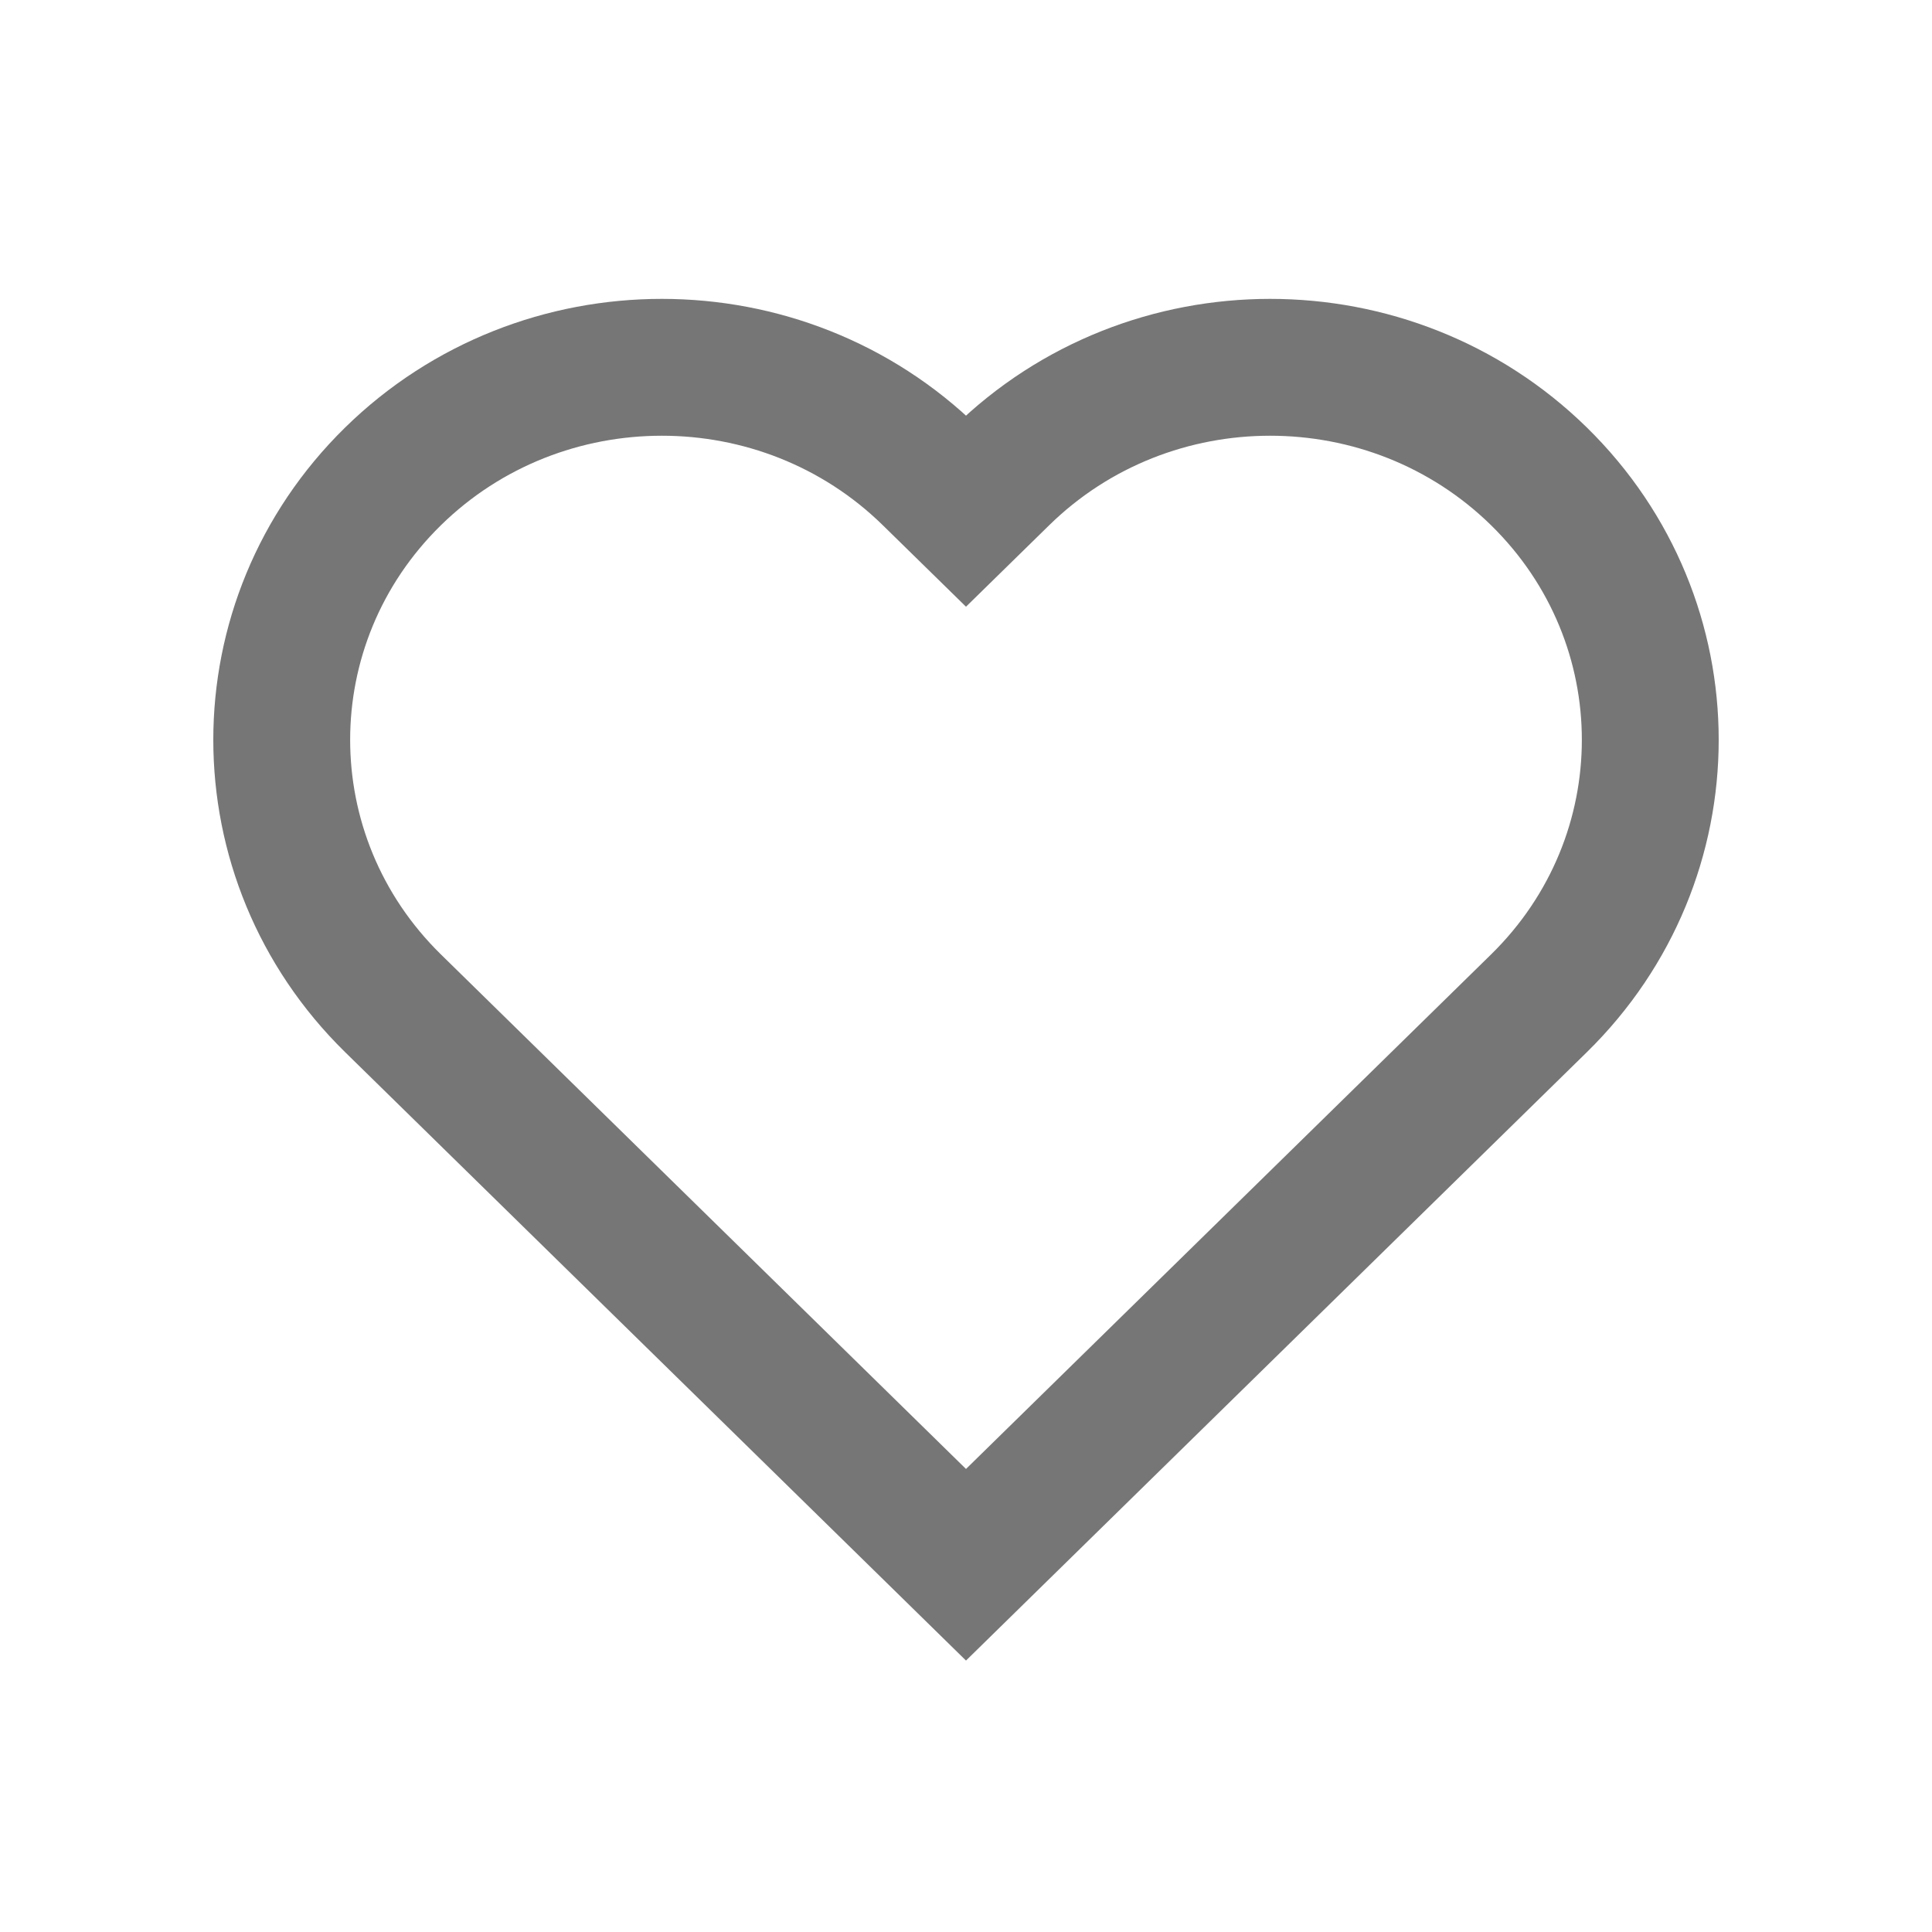 <svg width="24" height="24" viewBox="0 0 24 24" fill="none" xmlns="http://www.w3.org/2000/svg">
<path d="M12 19.438L4.882 12.463C3.039 10.656 3.039 7.725 4.882 5.918C6.726 4.111 9.718 4.111 11.562 5.918L12 6.347L12.438 5.918C14.282 4.111 17.274 4.111 19.118 5.918C20.961 7.725 20.961 10.656 19.118 12.463L12 19.438Z" stroke="#767676" stroke-width="1.7" stroke-miterlimit="10"/>
</svg>
